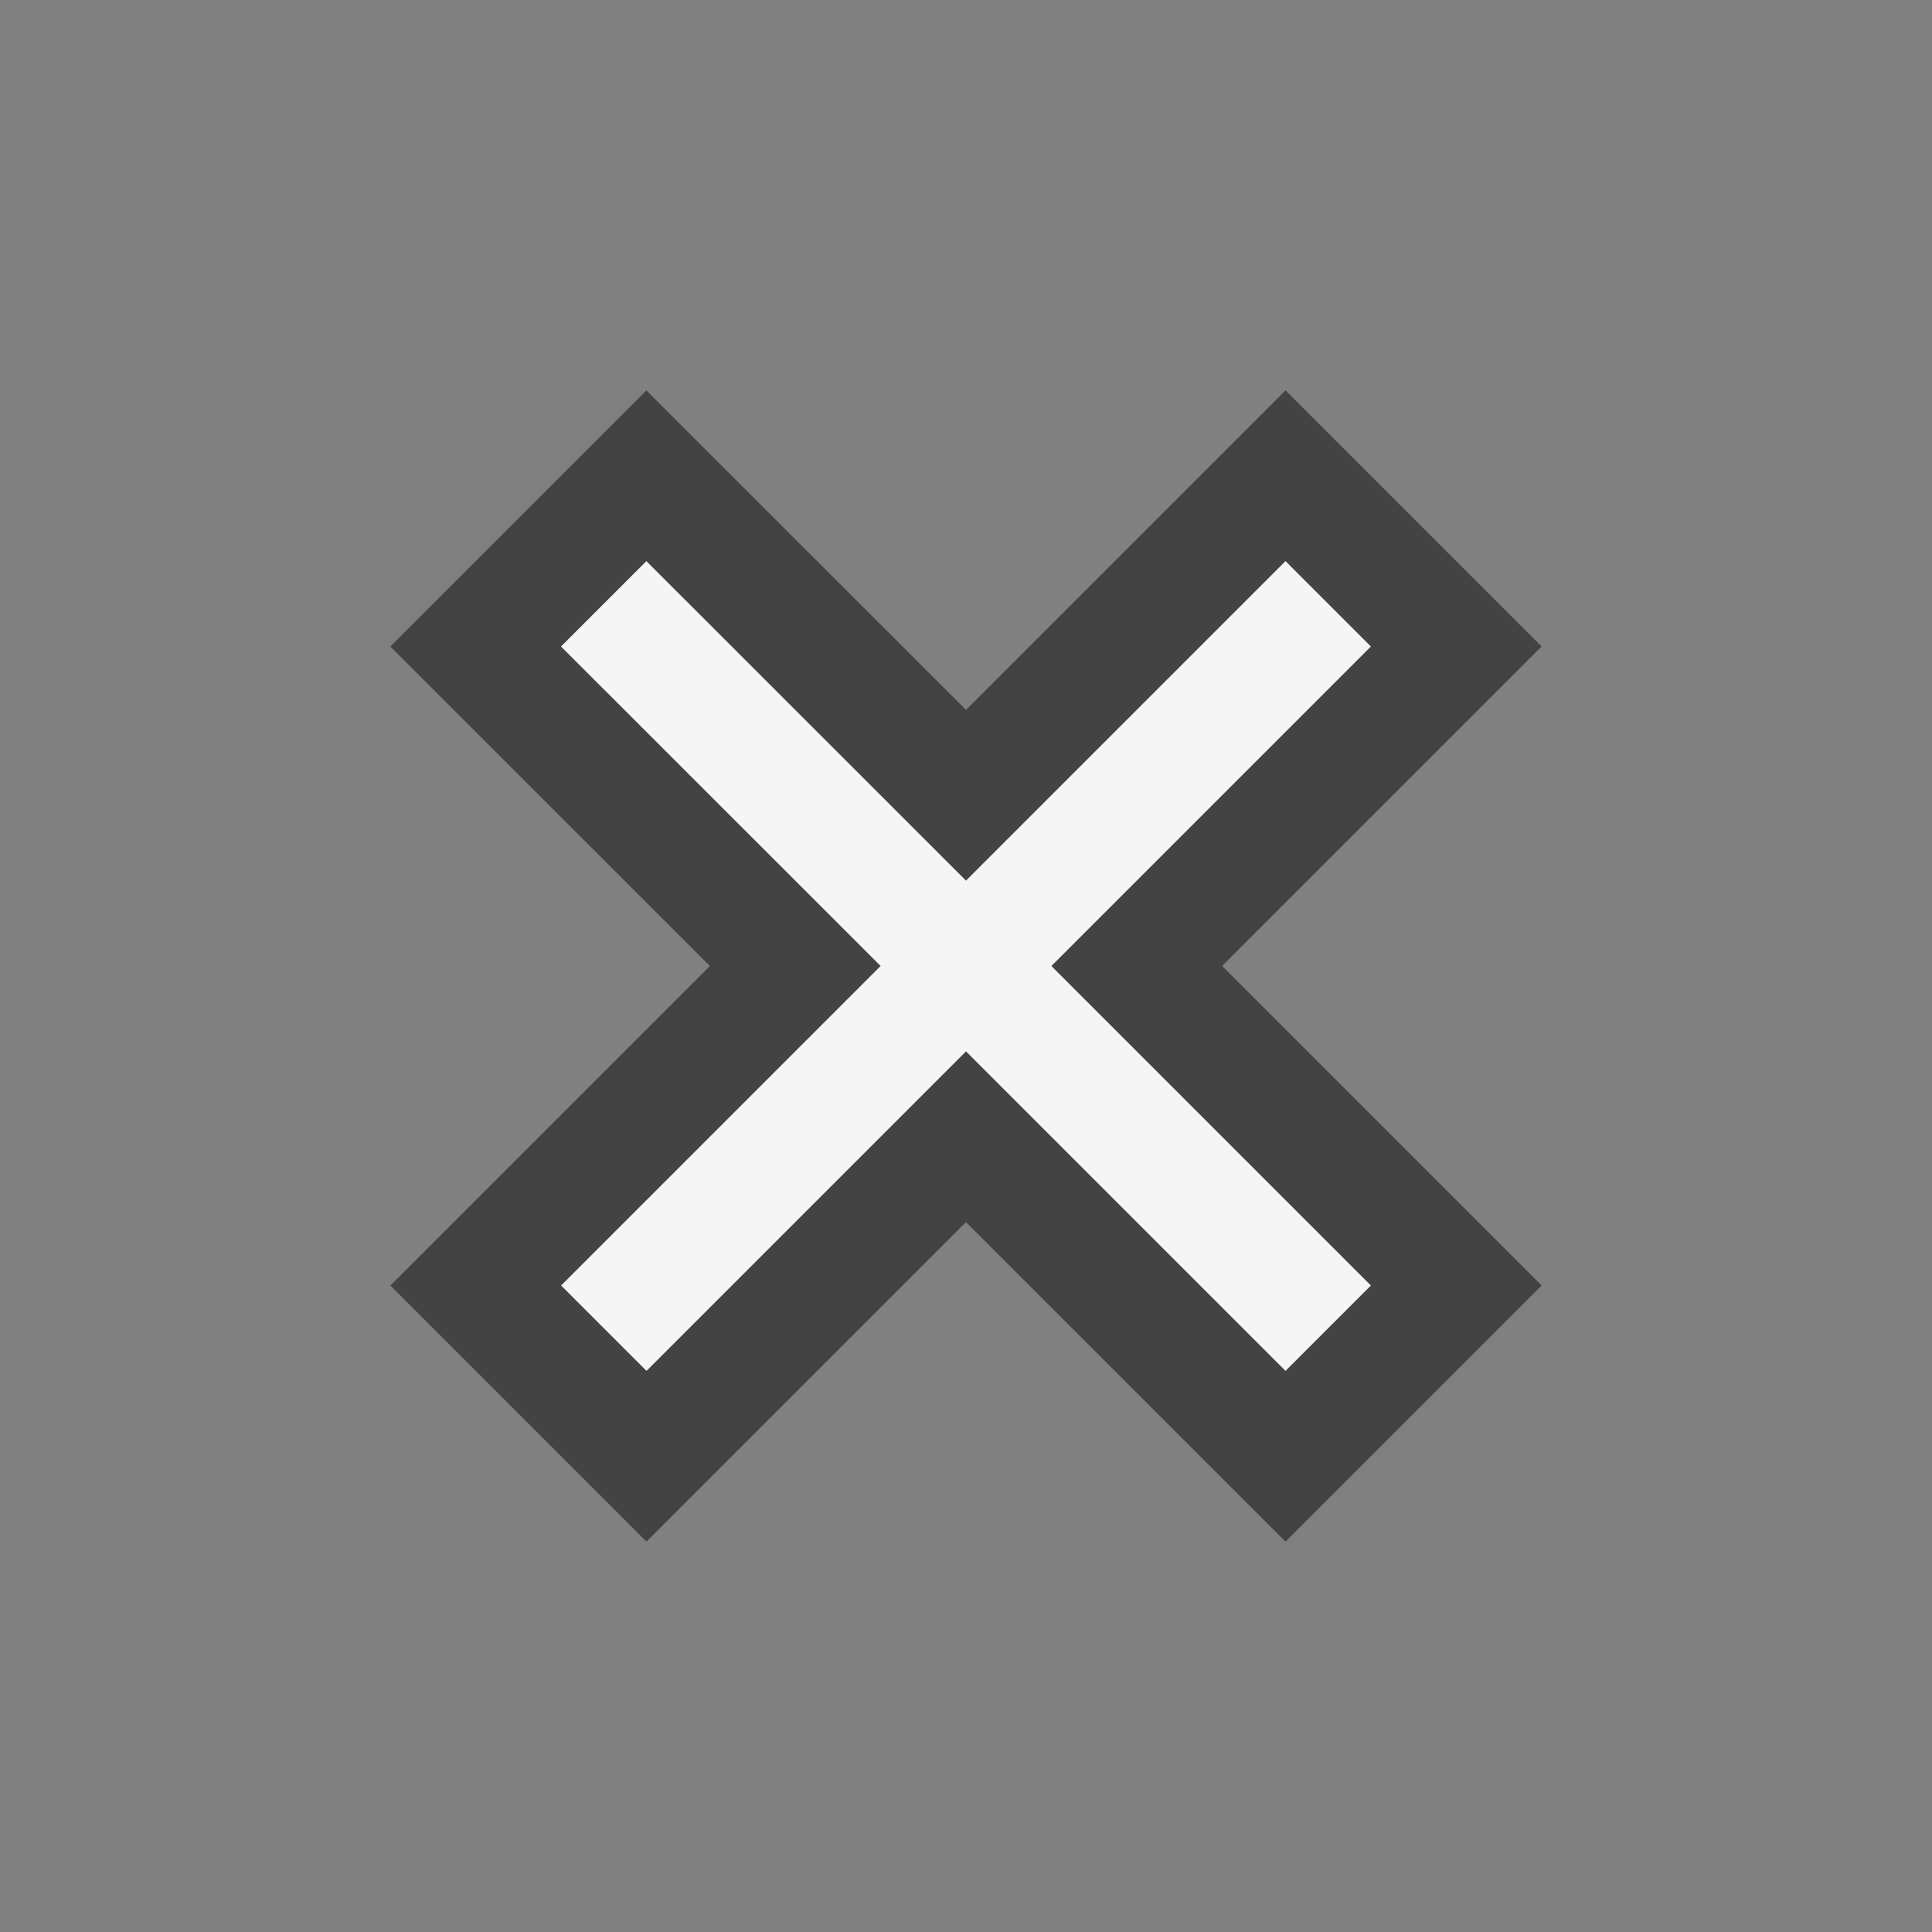 <svg xmlns="http://www.w3.org/2000/svg" viewBox="0 0 16 16"><rect x="0" y="0" width="16" height="16" fill="#808080" stroke="none"/><style>.icon-canvas-transparent{opacity:0;fill:#434343}.icon-vs-out{fill:#434343}.icon-vs-bg{fill:#f5f5f5}</style><path class="icon-canvas-transparent" d="M16 16H0V0h16v16z" id="canvas"/><path class="icon-vs-out" d="M8 10.121l-2.646 2.646-2.121-2.121L5.879 8 3.232 5.354l2.121-2.121L8 5.879l2.646-2.646 2.121 2.121L10.121 8l2.646 2.646-2.121 2.121L8 10.121z" id="outline"/><path class="icon-vs-bg" d="M8.707 8l2.646 2.646-.707.707L8 8.707l-2.646 2.646-.707-.707L7.293 8 4.646 5.354l.707-.707L8 7.293l2.646-2.646.707.707L8.707 8z" id="iconBg"/></svg>